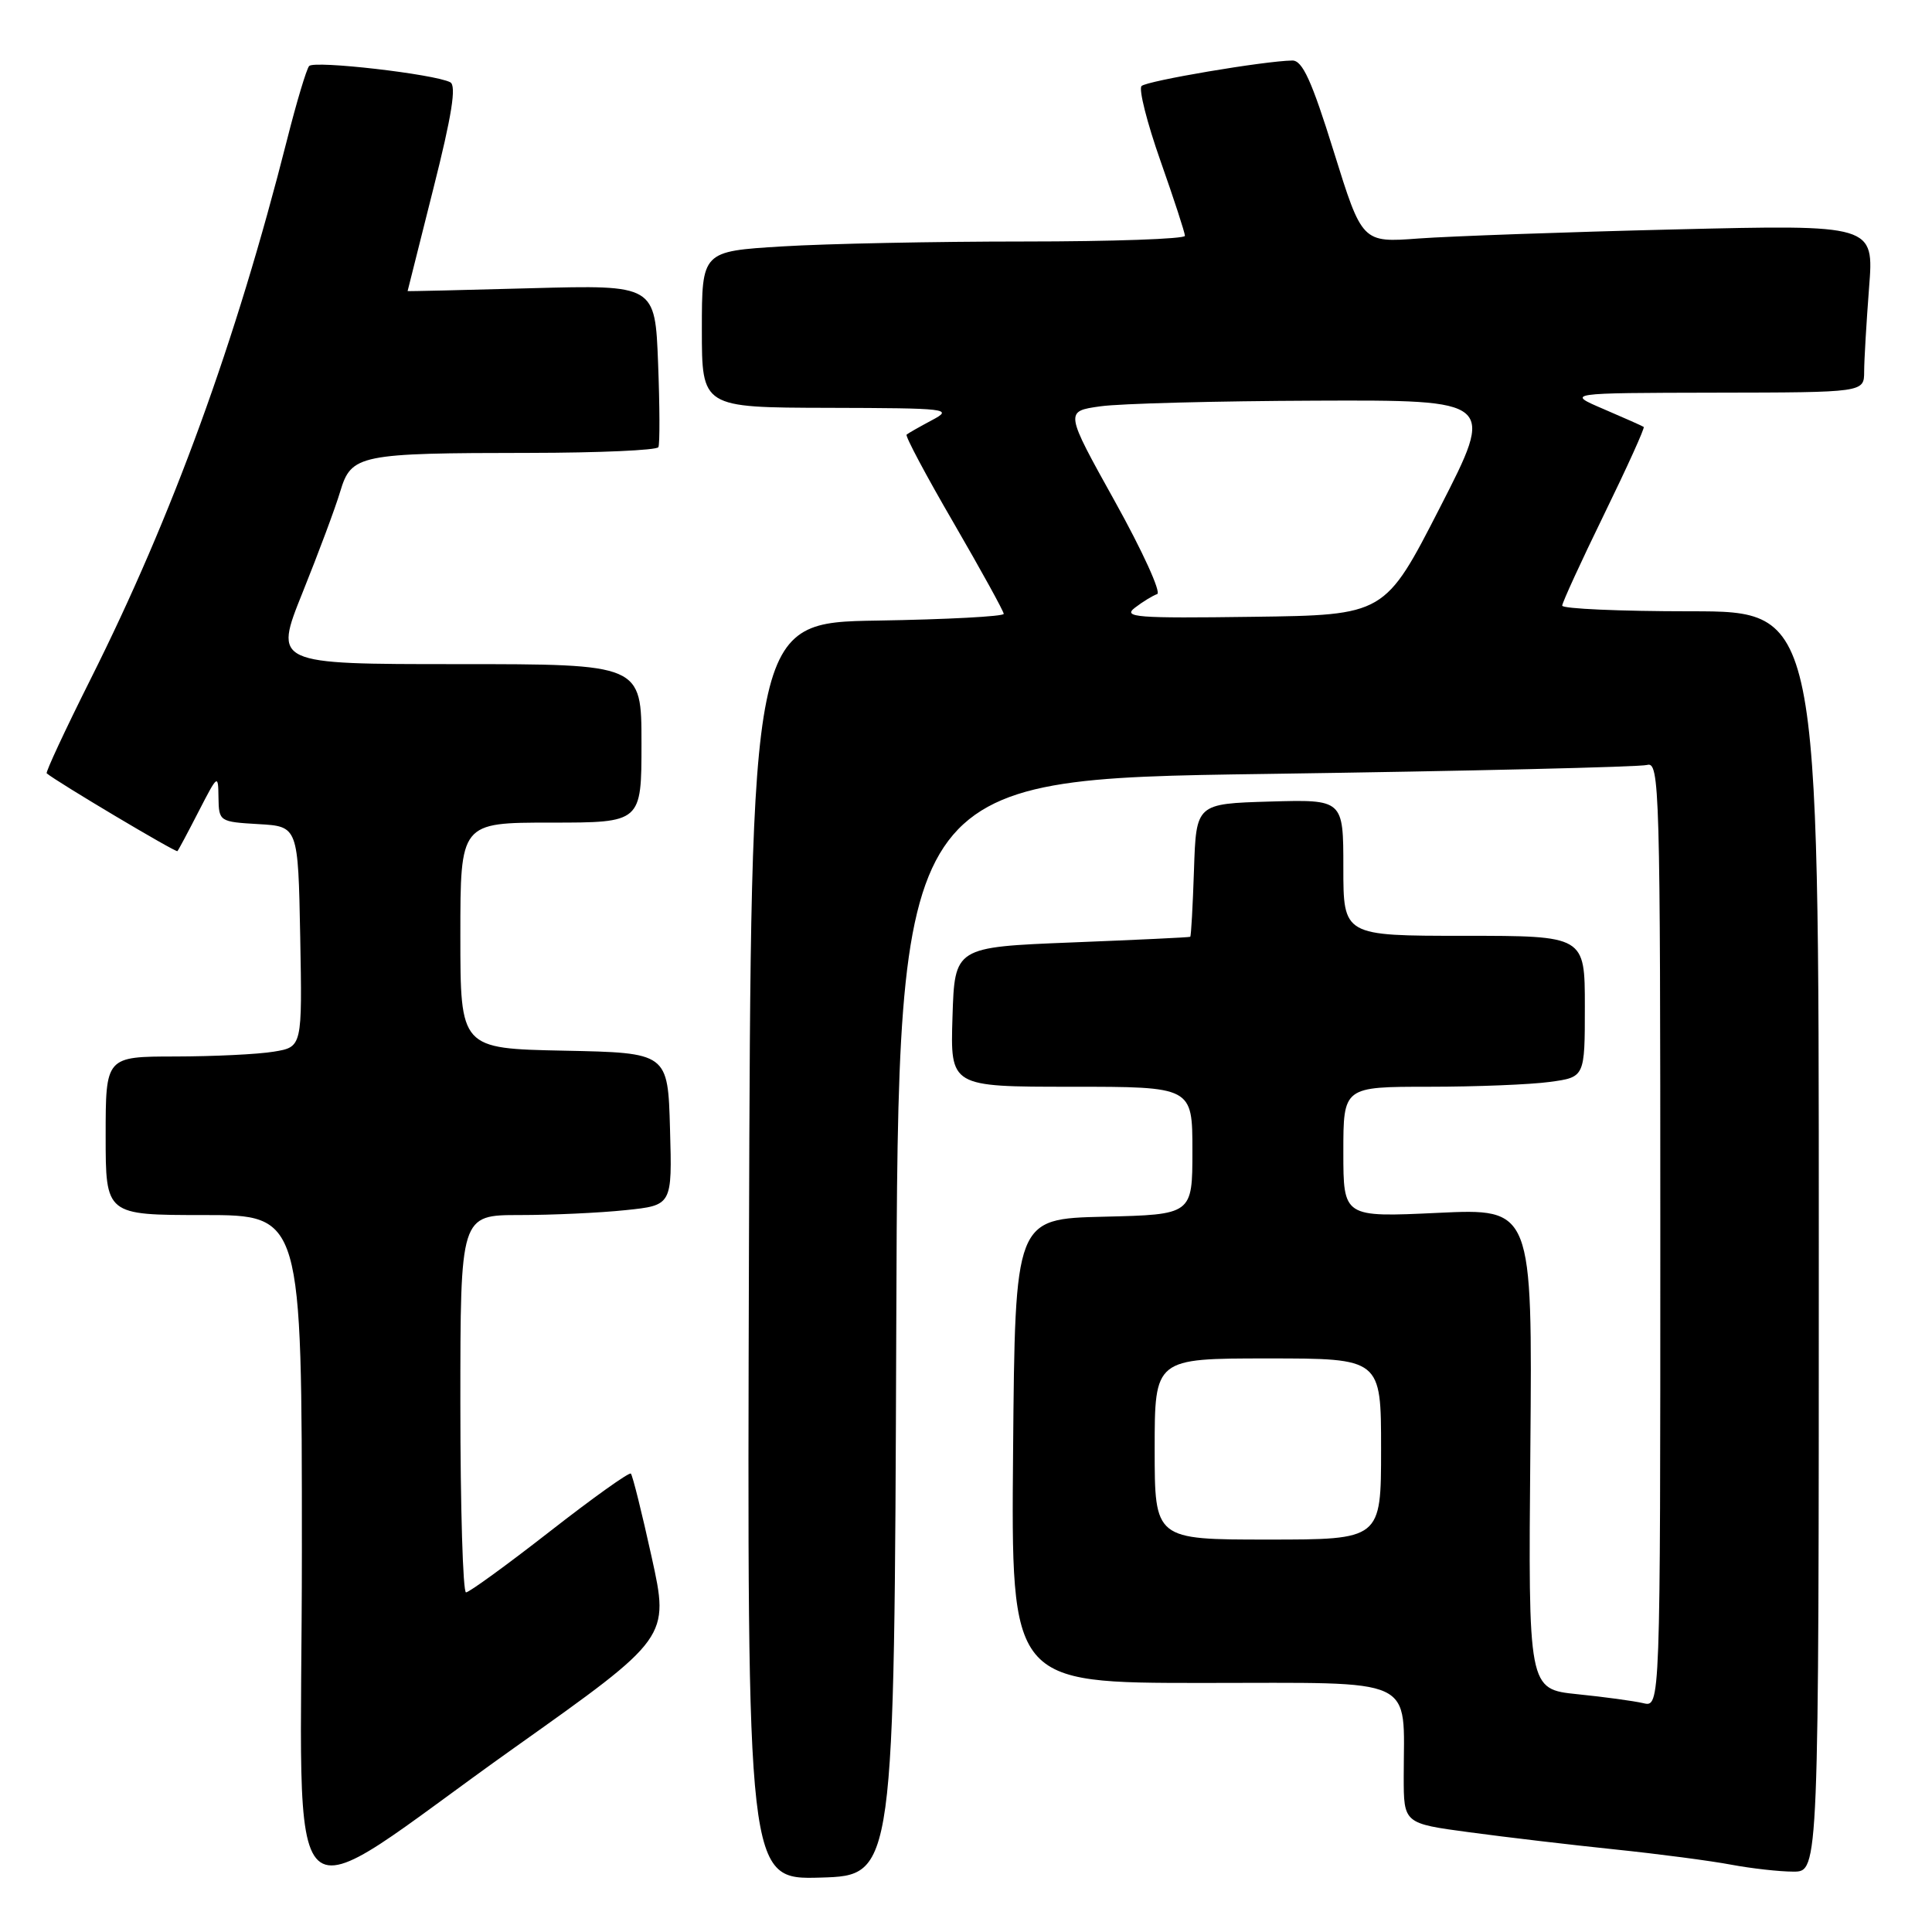 <?xml version="1.0" encoding="UTF-8" standalone="no"?>
<!DOCTYPE svg PUBLIC "-//W3C//DTD SVG 1.1//EN" "http://www.w3.org/Graphics/SVG/1.1/DTD/svg11.dtd" >
<svg xmlns="http://www.w3.org/2000/svg" xmlns:xlink="http://www.w3.org/1999/xlink" version="1.1" viewBox="0 0 256 256">
 <g >
 <path fill="currentColor"
d=" M 68.19 231.56 C 88.70 217.00 88.70 217.00 86.35 206.33 C 85.06 200.47 83.82 195.48 83.59 195.26 C 83.37 195.04 78.54 198.49 72.85 202.93 C 67.16 207.37 62.16 211.00 61.75 211.00 C 61.34 211.00 61.00 199.75 61.00 186.00 C 61.00 161.00 61.00 161.00 68.85 161.00 C 73.17 161.00 79.49 160.71 82.89 160.35 C 89.07 159.71 89.07 159.71 88.78 149.60 C 88.50 139.50 88.50 139.50 74.75 139.22 C 61.00 138.94 61.00 138.94 61.00 123.97 C 61.00 109.00 61.00 109.00 73.00 109.00 C 85.00 109.00 85.00 109.00 85.00 98.50 C 85.00 88.00 85.00 88.00 60.64 88.00 C 36.28 88.00 36.28 88.00 40.09 78.52 C 42.19 73.30 44.44 67.28 45.08 65.13 C 46.55 60.23 47.55 60.03 70.19 60.01 C 79.37 60.00 87.04 59.66 87.24 59.25 C 87.44 58.84 87.42 53.83 87.20 48.12 C 86.80 37.75 86.80 37.75 70.40 38.19 C 61.38 38.44 54.00 38.61 54.01 38.57 C 54.01 38.53 55.55 32.42 57.42 25.00 C 59.88 15.27 60.50 11.33 59.66 10.90 C 57.56 9.81 41.62 7.98 40.96 8.75 C 40.61 9.16 39.29 13.55 38.04 18.50 C 31.23 45.36 22.86 68.34 12.01 89.98 C 8.64 96.71 6.02 102.33 6.19 102.47 C 7.54 103.61 23.32 113.00 23.51 112.78 C 23.65 112.63 24.92 110.25 26.33 107.50 C 28.87 102.57 28.91 102.55 28.95 105.70 C 29.00 108.84 29.09 108.90 34.25 109.20 C 39.50 109.50 39.50 109.50 39.78 124.11 C 40.05 138.73 40.05 138.73 36.28 139.35 C 34.20 139.70 28.34 139.98 23.25 139.99 C 14.00 140.00 14.00 140.00 14.00 150.50 C 14.00 161.00 14.00 161.00 27.00 161.00 C 40.00 161.00 40.00 161.00 40.00 205.52 C 40.00 257.53 36.36 254.16 68.19 231.56 Z  M 118.76 175.87 C 119.01 103.24 119.01 103.24 167.76 102.55 C 194.57 102.17 217.29 101.63 218.25 101.36 C 219.90 100.89 220.00 104.33 220.00 163.54 C 220.00 226.22 220.00 226.22 217.75 225.68 C 216.51 225.39 212.57 224.85 209.00 224.49 C 202.50 223.82 202.50 223.82 202.78 191.97 C 203.05 160.12 203.05 160.12 190.53 160.71 C 178.00 161.30 178.00 161.30 178.00 152.65 C 178.00 144.00 178.00 144.00 189.36 144.00 C 195.61 144.00 202.81 143.71 205.36 143.36 C 210.00 142.73 210.00 142.73 210.00 133.36 C 210.00 124.00 210.00 124.00 194.00 124.00 C 178.00 124.00 178.00 124.00 178.00 114.96 C 178.00 105.93 178.00 105.93 168.25 106.21 C 158.50 106.50 158.50 106.50 158.21 115.25 C 158.05 120.06 157.83 124.06 157.71 124.13 C 157.59 124.21 150.53 124.54 142.00 124.88 C 126.50 125.50 126.50 125.50 126.21 134.75 C 125.92 144.00 125.92 144.00 141.96 144.00 C 158.00 144.00 158.00 144.00 158.00 152.47 C 158.00 160.94 158.00 160.94 146.25 161.22 C 134.50 161.50 134.50 161.50 134.24 192.25 C 133.97 223.00 133.97 223.00 159.36 223.00 C 188.20 223.00 186.00 221.97 186.00 235.43 C 186.00 241.62 186.00 241.62 194.75 242.79 C 199.56 243.44 208.22 244.46 214.00 245.06 C 219.78 245.66 226.70 246.57 229.39 247.08 C 232.07 247.58 235.79 248.00 237.64 248.00 C 241.00 248.00 241.00 248.00 241.00 164.50 C 241.00 81.00 241.00 81.00 224.00 81.00 C 214.65 81.00 207.00 80.66 207.00 80.25 C 207.01 79.84 209.51 74.39 212.56 68.14 C 215.61 61.89 217.97 56.68 217.80 56.57 C 217.64 56.45 215.25 55.39 212.50 54.21 C 207.50 52.07 207.50 52.07 227.25 52.03 C 247.00 52.00 247.00 52.00 247.01 49.25 C 247.01 47.74 247.31 42.73 247.66 38.13 C 248.32 29.76 248.32 29.76 221.91 30.40 C 207.38 30.75 192.12 31.30 187.99 31.60 C 180.49 32.16 180.49 32.16 176.73 20.08 C 173.81 10.69 172.58 8.00 171.24 8.02 C 167.57 8.07 151.95 10.71 151.26 11.40 C 150.86 11.81 151.99 16.27 153.77 21.32 C 155.55 26.37 157.01 30.84 157.01 31.25 C 157.00 31.66 147.40 32.00 135.66 32.00 C 123.92 32.00 109.52 32.29 103.66 32.65 C 93.00 33.30 93.00 33.30 93.00 43.65 C 93.00 54.00 93.00 54.00 109.75 54.04 C 125.67 54.08 126.35 54.16 123.50 55.67 C 121.85 56.55 120.33 57.41 120.13 57.59 C 119.92 57.77 122.73 63.05 126.38 69.32 C 130.02 75.60 133.00 81.01 133.00 81.34 C 133.00 81.68 125.46 82.08 116.25 82.23 C 99.50 82.50 99.50 82.50 99.24 165.79 C 98.99 249.07 98.99 249.07 108.74 248.79 C 118.50 248.50 118.50 248.50 118.76 175.87 Z  M 153.00 192.00 C 153.00 180.00 153.00 180.00 168.00 180.00 C 183.00 180.00 183.00 180.00 183.00 192.00 C 183.00 204.00 183.00 204.00 168.00 204.00 C 153.00 204.00 153.00 204.00 153.00 192.00 Z  M 150.39 80.52 C 151.43 79.72 152.75 78.92 153.33 78.72 C 153.90 78.53 151.38 73.00 147.73 66.44 C 141.09 54.50 141.09 54.50 145.80 53.84 C 148.38 53.47 161.21 53.14 174.30 53.09 C 198.10 53.00 198.10 53.00 190.80 67.25 C 183.50 81.50 183.50 81.50 166.00 81.73 C 150.55 81.94 148.72 81.80 150.39 80.52 Z "/>
</g>
</svg>